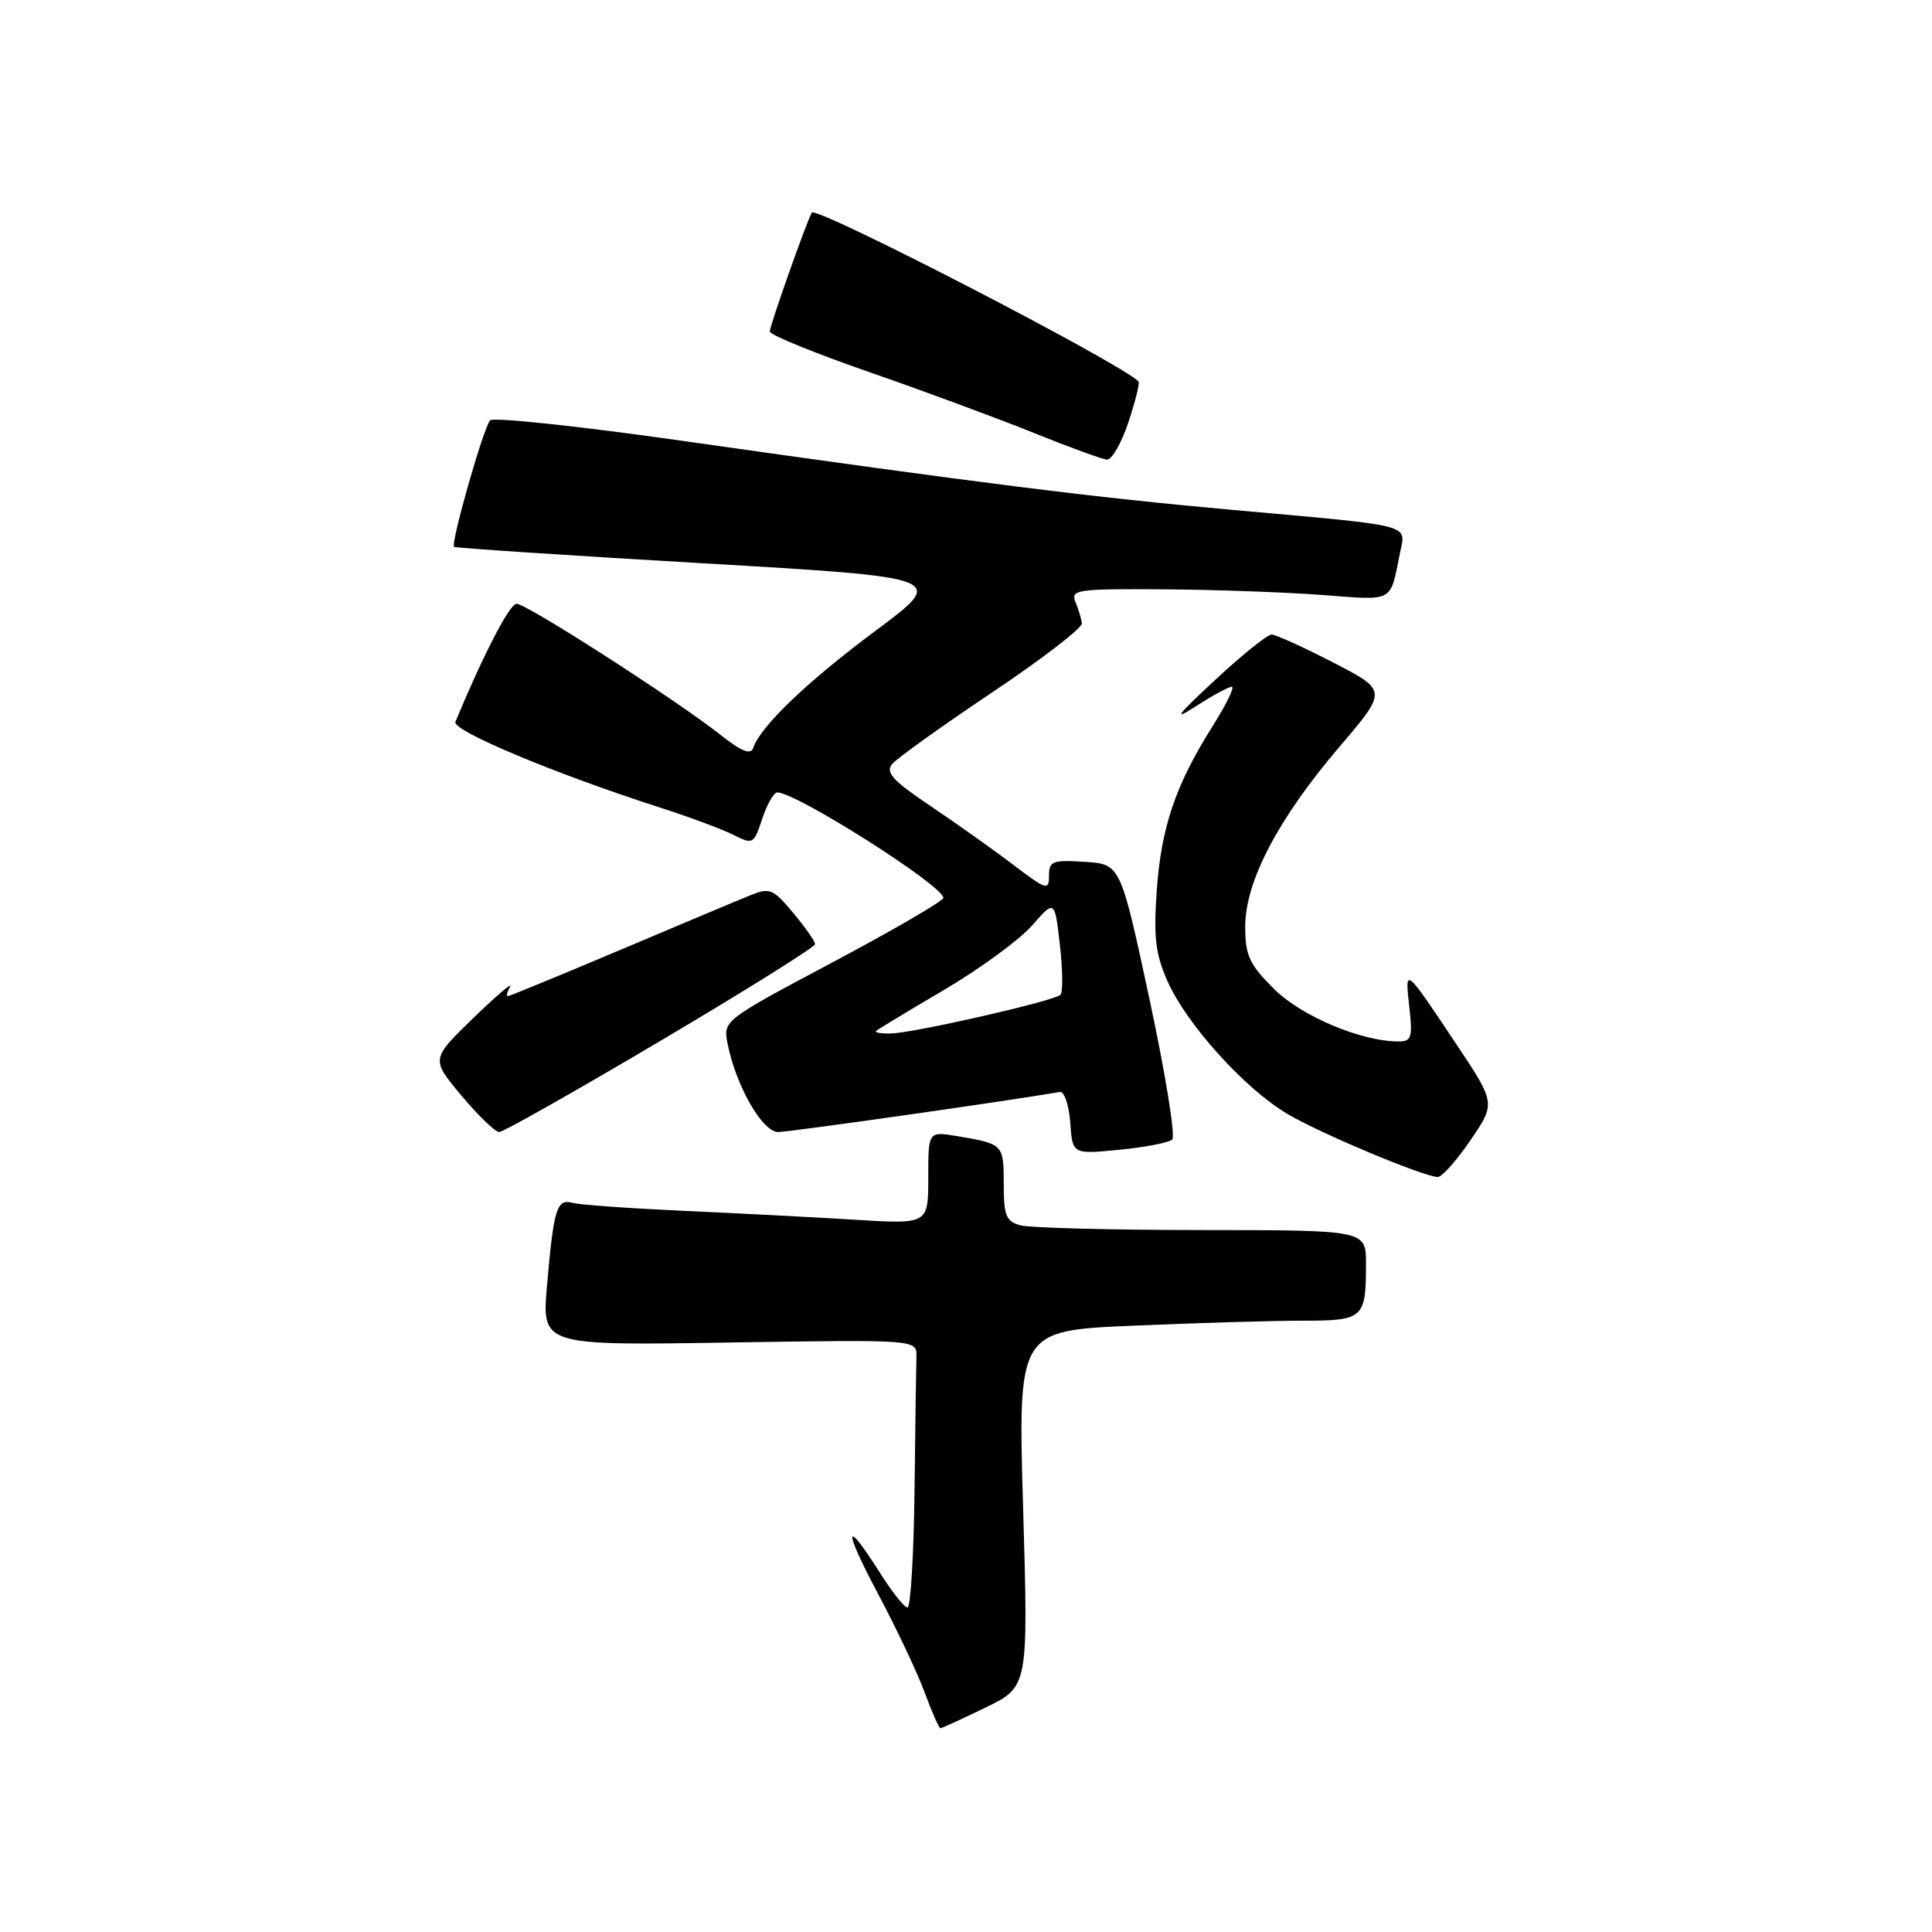 <?xml version="1.0" encoding="UTF-8" standalone="no"?>
<!DOCTYPE svg PUBLIC "-//W3C//DTD SVG 1.1//EN" "http://www.w3.org/Graphics/SVG/1.1/DTD/svg11.dtd" >
<svg xmlns="http://www.w3.org/2000/svg" xmlns:xlink="http://www.w3.org/1999/xlink" version="1.1" viewBox="0 0 256 256">
 <g >
 <path fill="currentColor"
d=" M 130.61 226.25 C 136.26 223.50 136.26 223.50 135.57 199.91 C 134.88 176.32 134.88 176.32 150.10 175.66 C 158.47 175.30 168.57 175.00 172.55 175.00 C 180.70 175.00 181.00 174.73 181.00 167.42 C 181.00 163.00 181.00 163.00 159.25 162.99 C 147.29 162.98 136.49 162.70 135.25 162.37 C 133.30 161.85 133.00 161.10 133.00 156.85 C 133.00 151.62 132.94 151.56 126.75 150.53 C 123.00 149.91 123.00 149.91 123.00 156.06 C 123.00 162.22 123.00 162.22 113.25 161.62 C 107.89 161.29 97.65 160.76 90.50 160.44 C 83.35 160.11 76.75 159.64 75.83 159.38 C 73.77 158.81 73.36 160.18 72.48 170.39 C 71.80 178.29 71.80 178.29 96.65 177.89 C 121.50 177.50 121.50 177.50 121.43 179.75 C 121.39 180.99 121.28 188.97 121.18 197.50 C 121.08 206.03 120.66 213.00 120.25 213.00 C 119.84 213.00 118.22 210.97 116.66 208.50 C 111.84 200.88 111.66 202.38 116.33 211.16 C 118.77 215.75 121.56 221.64 122.52 224.25 C 123.48 226.86 124.43 229.00 124.61 229.00 C 124.80 229.00 127.50 227.76 130.61 226.25 Z  M 194.84 151.09 C 198.19 146.19 198.19 146.19 192.96 138.34 C 186.10 128.06 186.14 128.09 186.74 133.41 C 187.20 137.47 187.03 138.00 185.31 138.00 C 180.37 138.00 172.39 134.63 168.78 131.01 C 165.53 127.77 165.00 126.60 165.00 122.76 C 165.00 116.79 169.36 108.48 177.48 98.96 C 183.85 91.50 183.85 91.50 176.68 87.80 C 172.73 85.76 169.05 84.09 168.50 84.08 C 167.95 84.07 164.57 86.78 161.00 90.11 C 155.87 94.87 155.34 95.60 158.48 93.57 C 160.67 92.16 162.80 91.00 163.22 91.00 C 163.64 91.00 162.48 93.36 160.66 96.25 C 155.76 104.02 153.86 109.62 153.27 118.06 C 152.84 124.23 153.11 126.44 154.72 130.06 C 157.28 135.80 165.02 144.34 170.67 147.65 C 175.08 150.24 188.59 155.90 190.50 155.96 C 191.05 155.98 193.00 153.79 194.84 151.09 Z  M 155.32 151.00 C 155.78 150.59 154.42 142.21 152.31 132.38 C 148.47 114.50 148.47 114.50 143.74 114.20 C 139.46 113.92 139.00 114.10 139.00 116.04 C 139.00 118.04 138.66 117.93 134.25 114.58 C 131.64 112.59 126.70 109.09 123.28 106.79 C 118.29 103.44 117.30 102.35 118.21 101.24 C 118.84 100.48 124.79 96.22 131.43 91.77 C 138.07 87.33 143.44 83.19 143.36 82.59 C 143.28 81.99 142.90 80.71 142.50 79.75 C 141.84 78.14 142.75 78.01 154.14 78.09 C 160.94 78.13 170.44 78.48 175.26 78.84 C 184.81 79.57 184.16 79.92 185.50 73.29 C 186.28 69.39 187.67 69.75 163.50 67.58 C 144.71 65.89 130.85 64.15 90.10 58.37 C 76.68 56.46 65.36 55.26 64.94 55.70 C 64.07 56.63 59.68 72.04 60.17 72.46 C 60.35 72.61 75.12 73.59 93.00 74.63 C 125.50 76.52 125.50 76.52 116.00 83.59 C 106.94 90.33 100.74 96.27 99.79 99.13 C 99.48 100.06 98.20 99.54 95.43 97.34 C 89.61 92.75 69.78 80.00 68.45 80.00 C 67.53 80.00 64.07 86.68 60.34 95.65 C 59.86 96.80 73.51 102.52 87.50 107.02 C 91.35 108.26 95.70 109.88 97.18 110.62 C 99.77 111.93 99.89 111.86 101.00 108.49 C 101.64 106.57 102.53 105.00 102.99 105.00 C 105.52 105.00 125.00 117.37 125.00 118.97 C 125.00 119.38 118.43 123.20 110.40 127.47 C 95.80 135.23 95.80 135.23 96.42 138.34 C 97.54 143.93 101.02 150.00 103.12 150.00 C 104.60 150.00 134.39 145.76 140.43 144.69 C 141.02 144.59 141.64 146.40 141.81 148.73 C 142.11 152.96 142.11 152.96 148.31 152.35 C 151.71 152.02 154.87 151.41 155.32 151.00 Z  M 87.56 137.89 C 98.80 131.24 108.00 125.48 108.00 125.11 C 108.00 124.73 106.70 122.87 105.10 120.96 C 102.42 117.75 102.00 117.58 99.35 118.66 C 97.78 119.29 90.01 122.56 82.09 125.91 C 74.16 129.26 67.50 132.00 67.28 132.00 C 67.06 132.00 67.20 131.44 67.58 130.75 C 67.97 130.06 65.77 131.94 62.69 134.92 C 57.10 140.34 57.10 140.34 61.14 145.17 C 63.37 147.83 65.62 150.00 66.15 150.00 C 66.68 150.00 76.31 144.55 87.56 137.89 Z  M 149.52 55.94 C 150.45 53.15 151.05 50.72 150.85 50.53 C 148.24 47.98 108.23 27.31 107.58 28.17 C 107.06 28.85 102.00 43.14 102.00 43.93 C 102.00 44.37 107.96 46.80 115.25 49.33 C 122.54 51.86 132.32 55.48 137.00 57.37 C 141.68 59.26 146.03 60.85 146.67 60.90 C 147.31 60.96 148.60 58.72 149.52 55.94 Z  M 116.08 136.61 C 116.31 136.40 120.37 133.94 125.11 131.16 C 129.84 128.37 135.07 124.54 136.74 122.65 C 139.76 119.20 139.76 119.20 140.44 125.20 C 140.82 128.51 140.85 131.48 140.51 131.82 C 139.70 132.63 121.16 136.86 118.08 136.94 C 116.75 136.97 115.85 136.82 116.08 136.61 Z "/>
</g>
</svg>